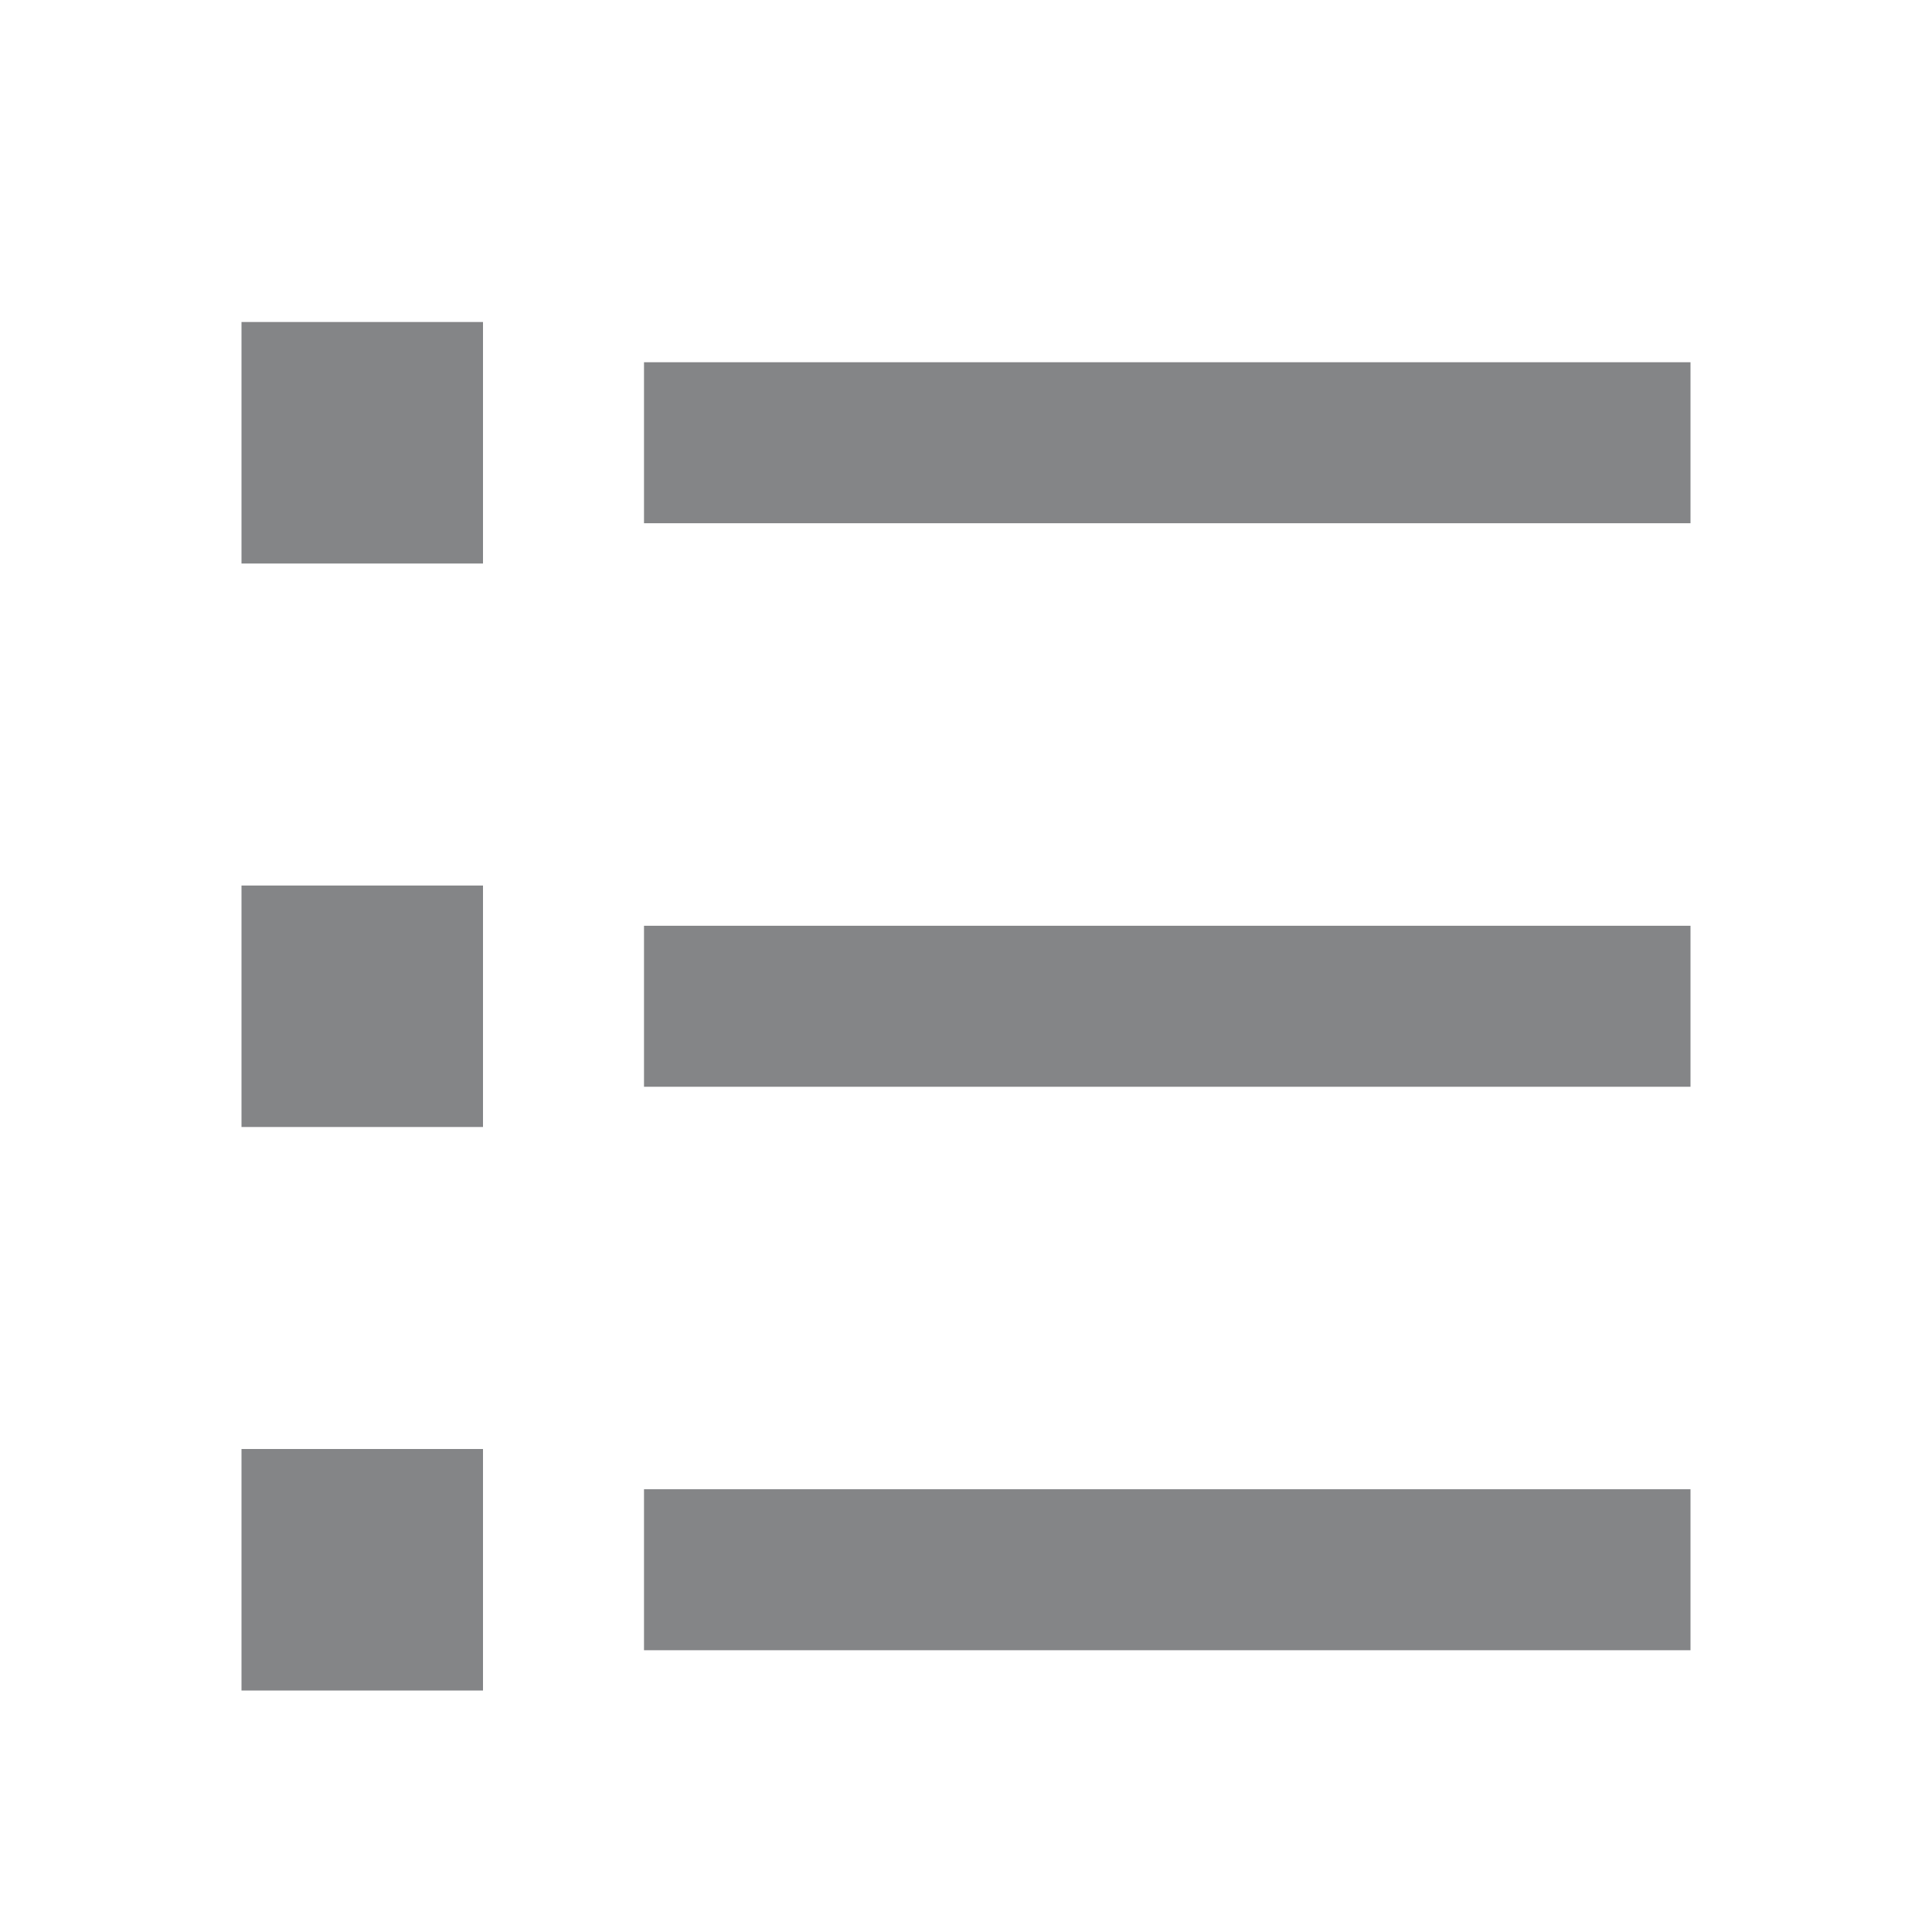 <svg xmlns="http://www.w3.org/2000/svg" viewBox="0 0 24 24"><path fill-rule="nonzero" fill="#848587" d="M8 4.5h13v2H8v-2ZM3 4h3v3H3V4Zm0 7h3v3H3v-3Zm0 7h3v3H3v-3Zm5-6.5h13v2H8v-2Zm0 7h13v2H8v-2Z" data-follow-fill="#848587"/></svg>